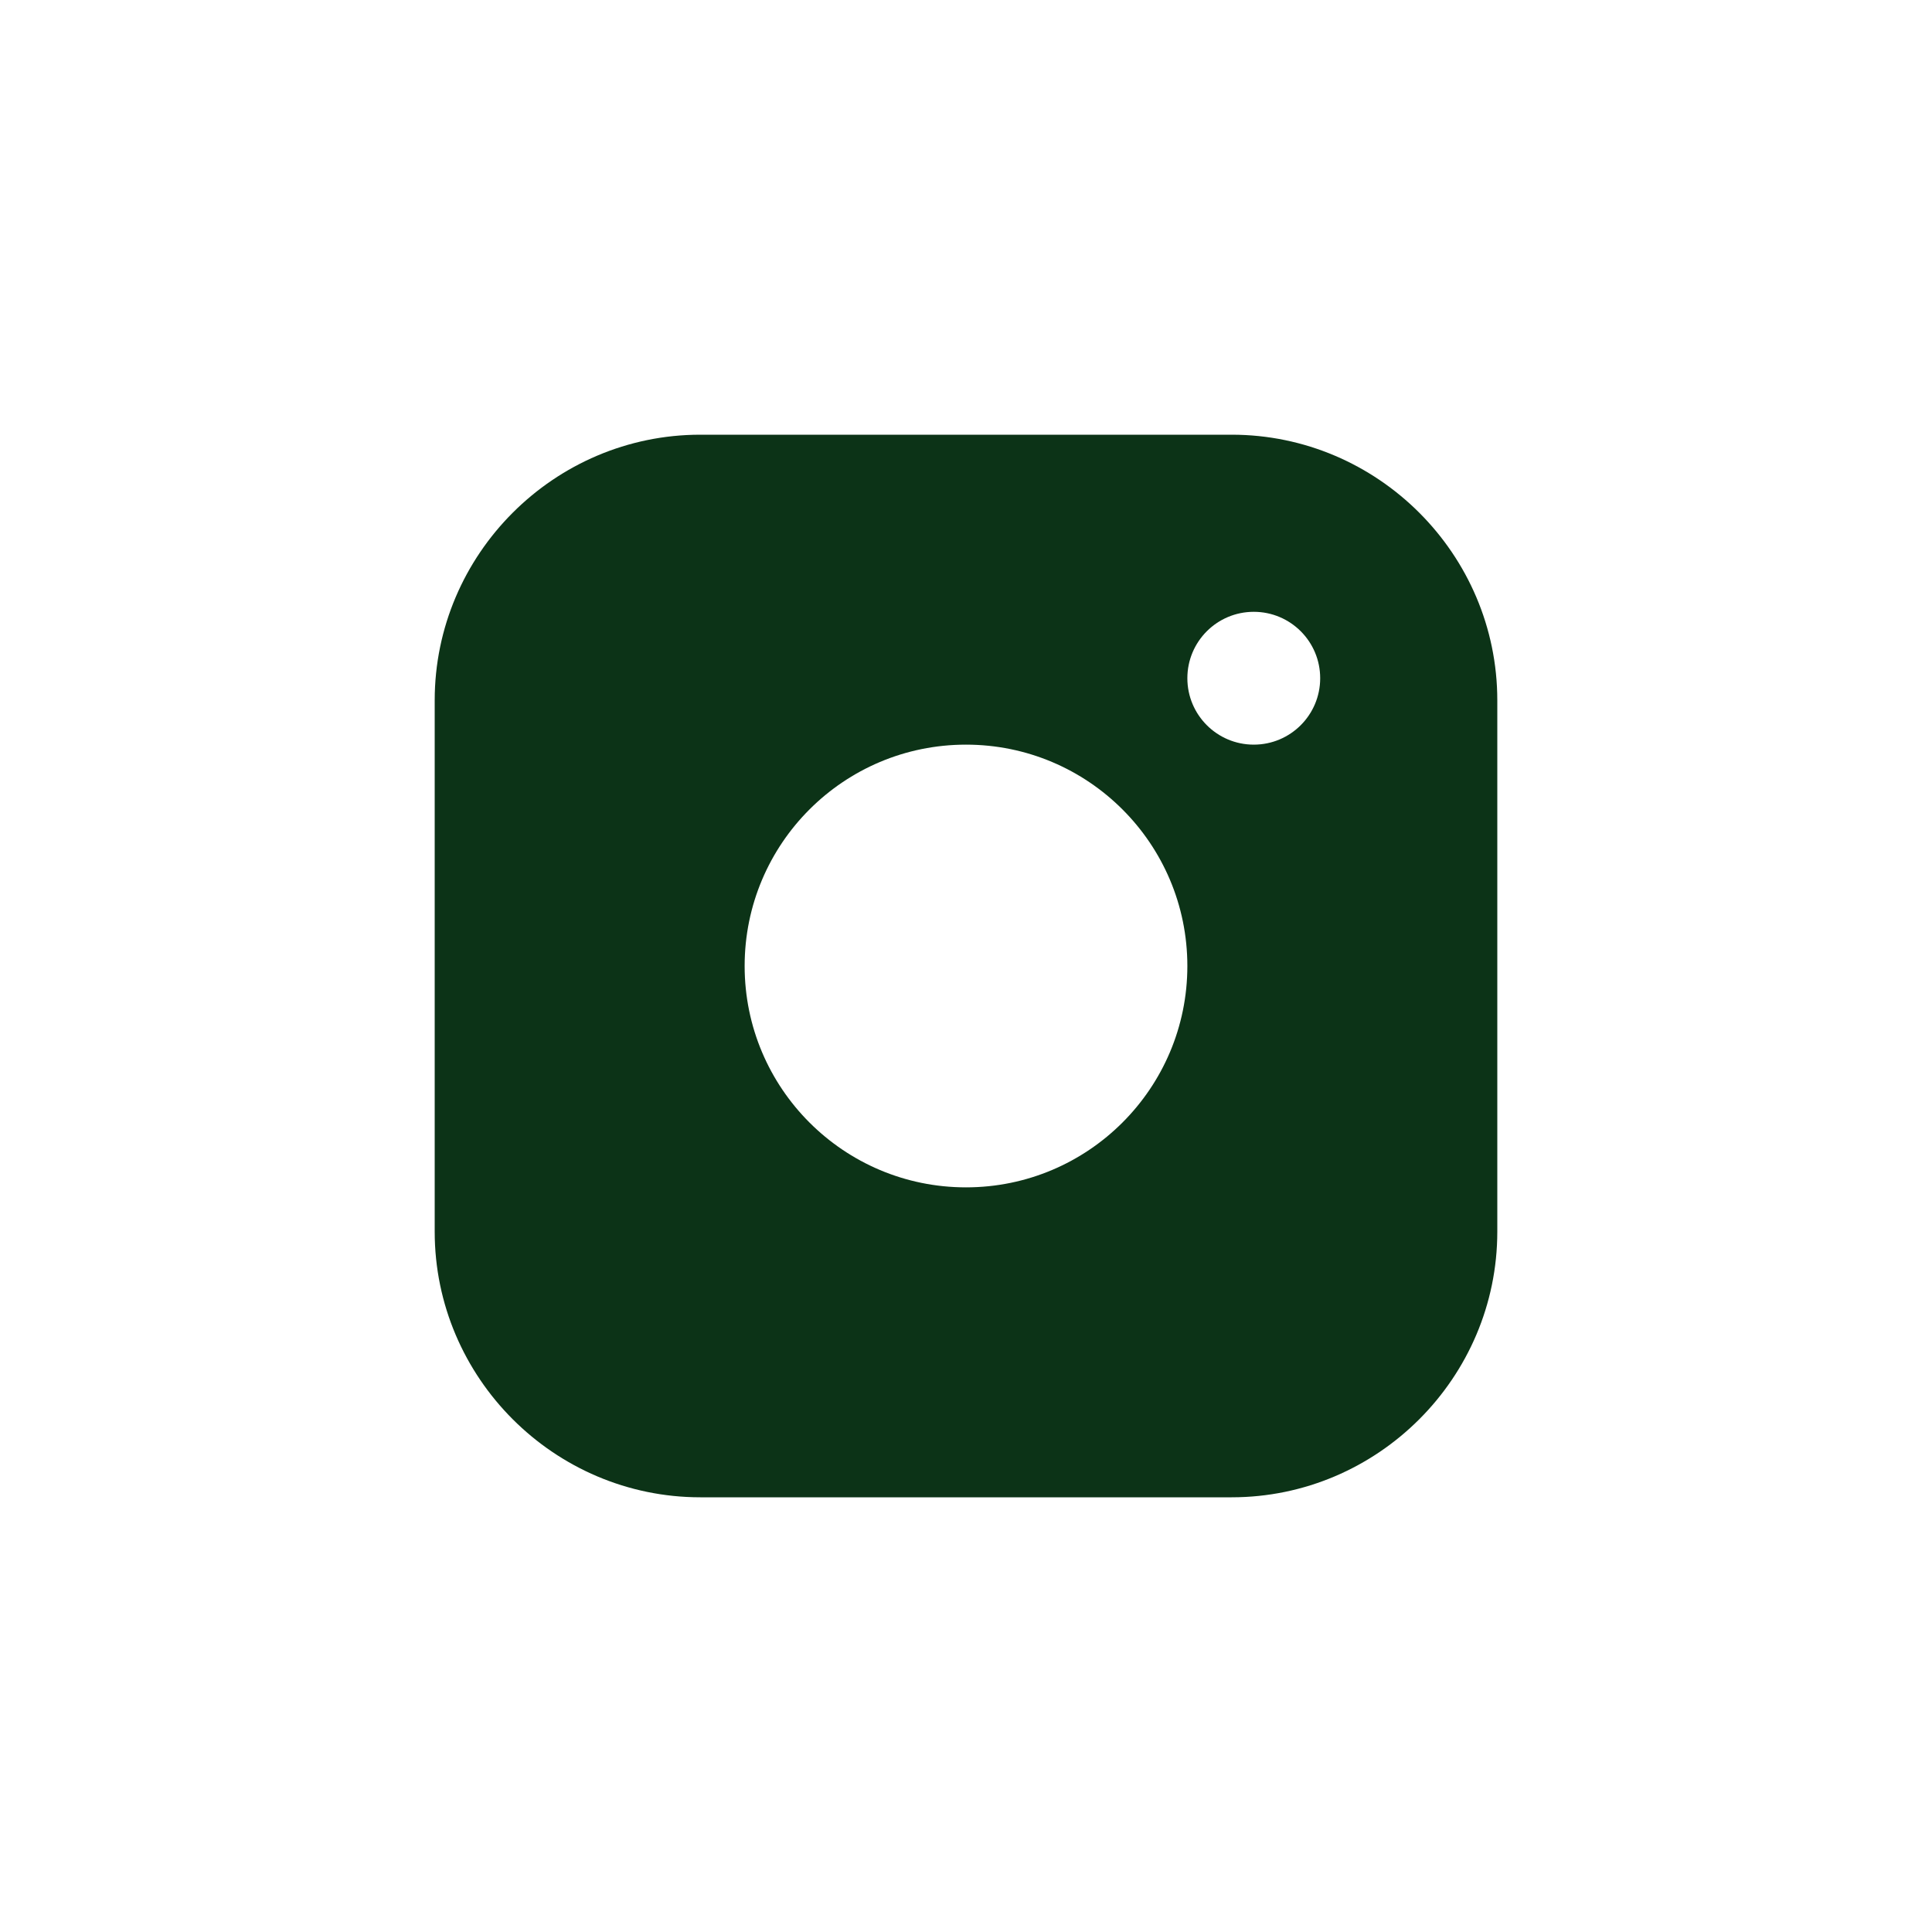 <svg width="40" height="40" viewBox="0 0 40 40" fill="none" xmlns="http://www.w3.org/2000/svg">
<g id="instagram 1">
<g id="Group">
<g id="Group_2">
<path id="Vector" d="M25.5 9H14.5C11.475 9 9 11.474 9 14.5V25.5C9 28.525 11.475 31 14.5 31H25.5C28.525 31 31 28.525 31 25.5V14.5C31 11.474 28.525 9 25.5 9ZM20 24.583C17.468 24.583 15.417 22.53 15.417 20C15.417 17.468 17.468 15.417 20 15.417C22.53 15.417 24.583 17.468 24.583 20C24.583 22.53 22.53 24.583 20 24.583ZM25.958 15.417C25.198 15.417 24.583 14.801 24.583 14.042C24.583 13.282 25.198 12.667 25.958 12.667C26.718 12.667 27.333 13.282 27.333 14.042C27.333 14.801 26.718 15.417 25.958 15.417Z" fill="#0C3317"/>
</g>
</g>
</g>
</svg>
